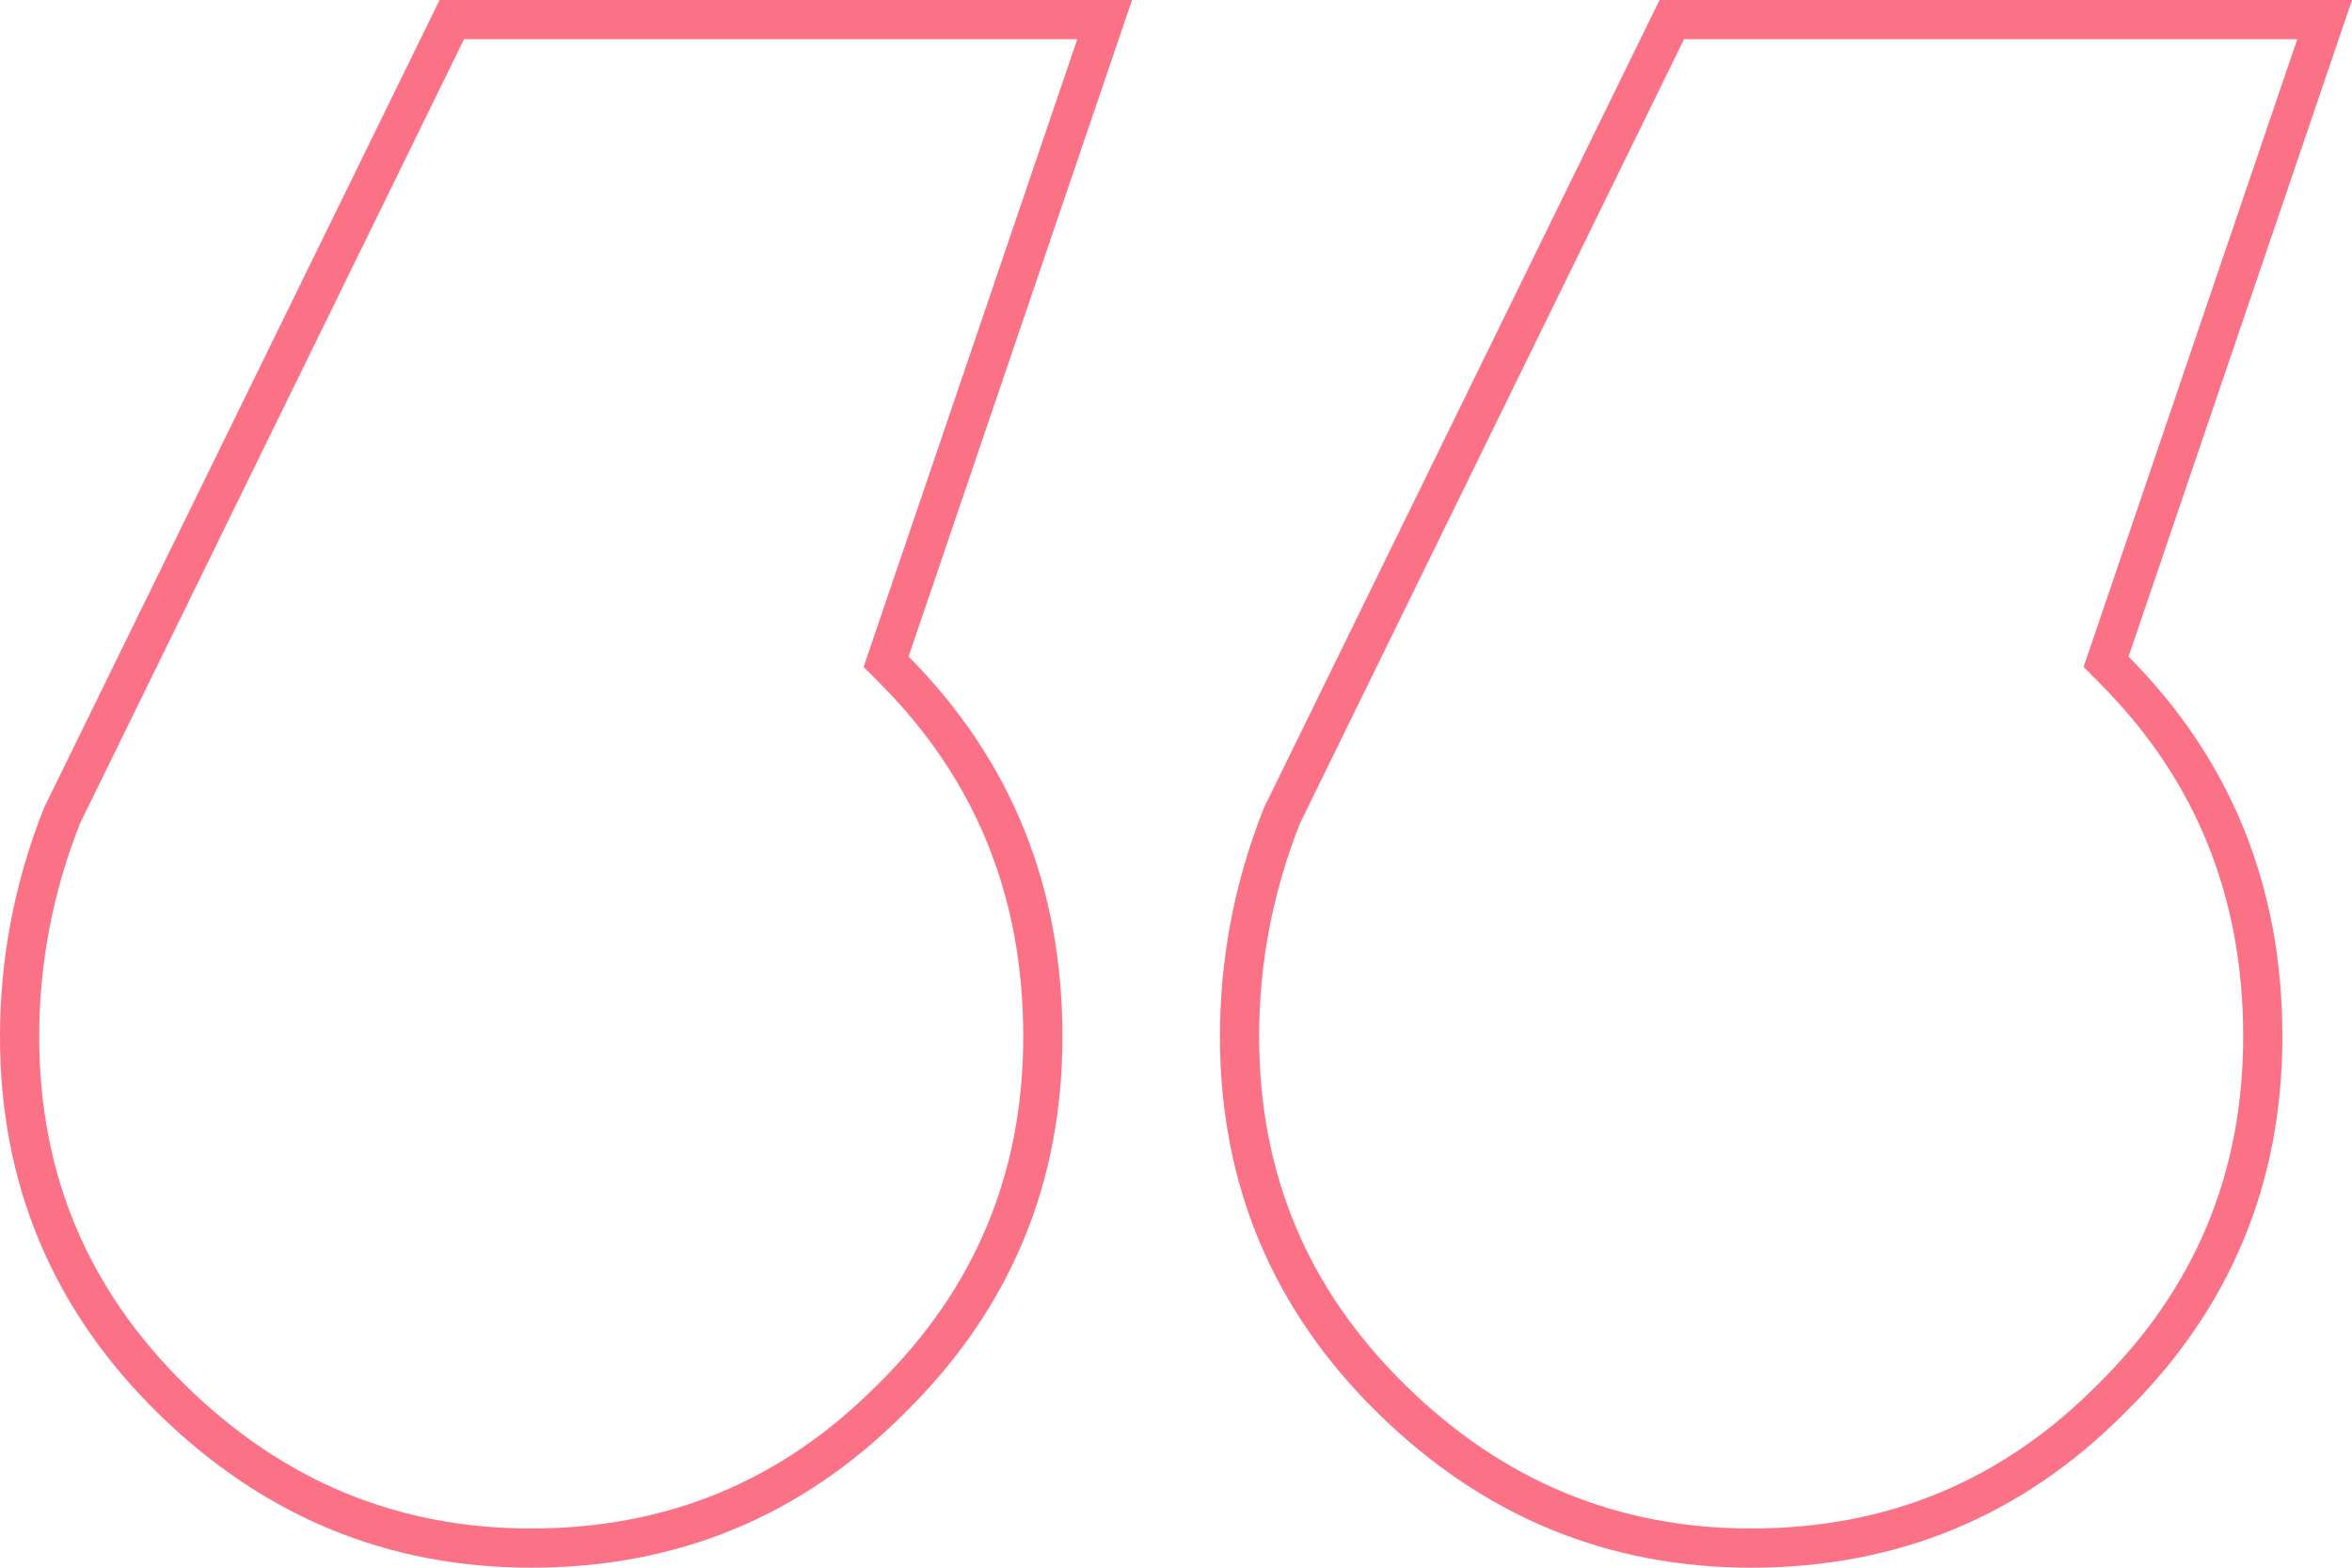 <svg width="60" height="40" fill="none" xmlns="http://www.w3.org/2000/svg"><path d="m22.704 16.592-.1.293.219.22c2.52 2.539 3.78 5.642 3.78 9.342 0 3.631-1.286 6.703-3.87 9.244l-.004.004c-2.522 2.54-5.572 3.805-9.178 3.805-3.541 0-6.594-1.264-9.182-3.81C1.786 33.15.5 30.079.5 26.448c0-1.938.36-3.814 1.08-5.633L11.526.5H28.18l-5.476 16.092Zm31.122 0-.1.293.218.22c2.521 2.539 3.78 5.642 3.78 9.342 0 3.631-1.286 6.703-3.869 9.244l-.004.004c-2.522 2.54-5.572 3.805-9.178 3.805-3.542 0-6.594-1.264-9.182-3.81-2.584-2.54-3.87-5.612-3.87-9.243 0-1.938.36-3.814 1.08-5.633L42.648.5h16.654l-5.476 16.092Z" stroke="#FB7185"/></svg>